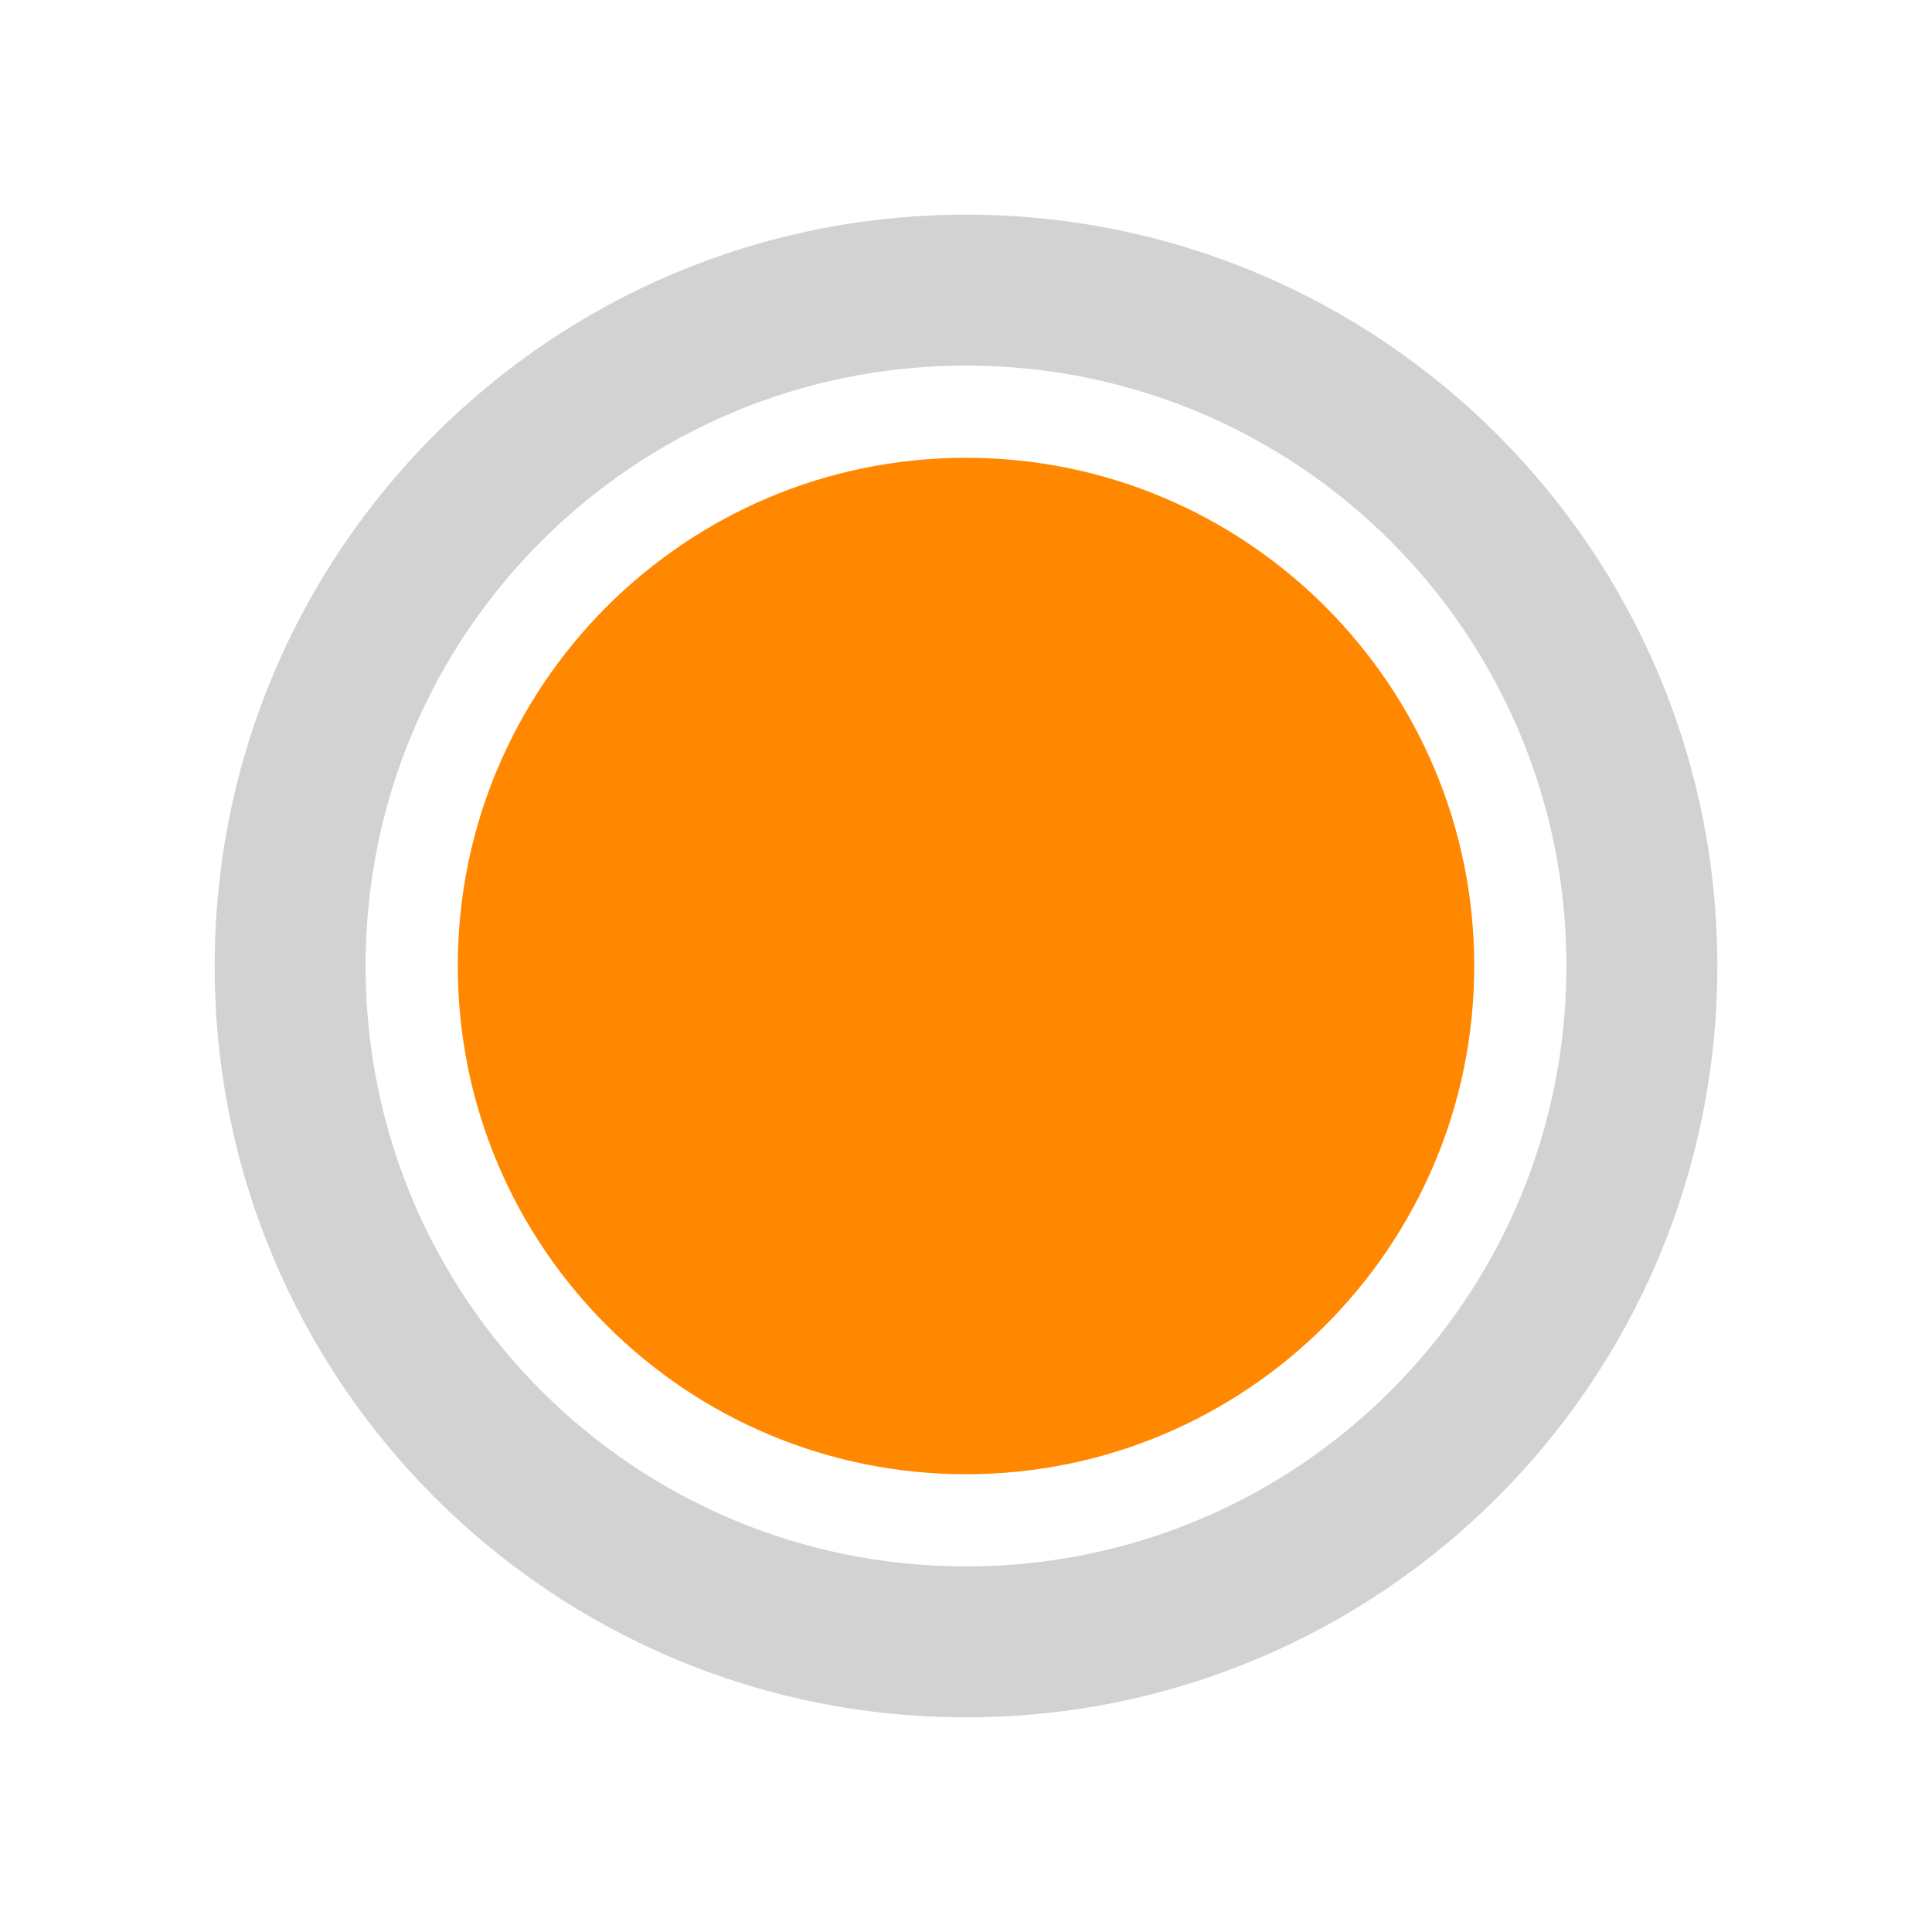 <svg xmlns="http://www.w3.org/2000/svg" id="svg2" version="1.1" viewBox="0 0 18 18"><path id="path2987" fill="#f80" d="m9 4.265c-2.614 0-4.735 2.121-4.735 4.735 0 2.614 2.121 4.735 4.735 4.735 2.614 0 4.735-2.121 4.735-4.735 0-2.614-2.121-4.735-4.735-4.735z"/><path id="path2985" fill="#d2d2d2" d="m9 2c-3.868 0-7 3.132-7 7s3.132 7 7 7 7-3.132 7-7-3.132-7-7-7zm0 1.406c3.094 0 5.594 2.5 5.594 5.594s-2.5 5.594-5.594 5.594-5.594-2.5-5.594-5.594 2.5-5.594 5.594-5.594z"/></svg>
